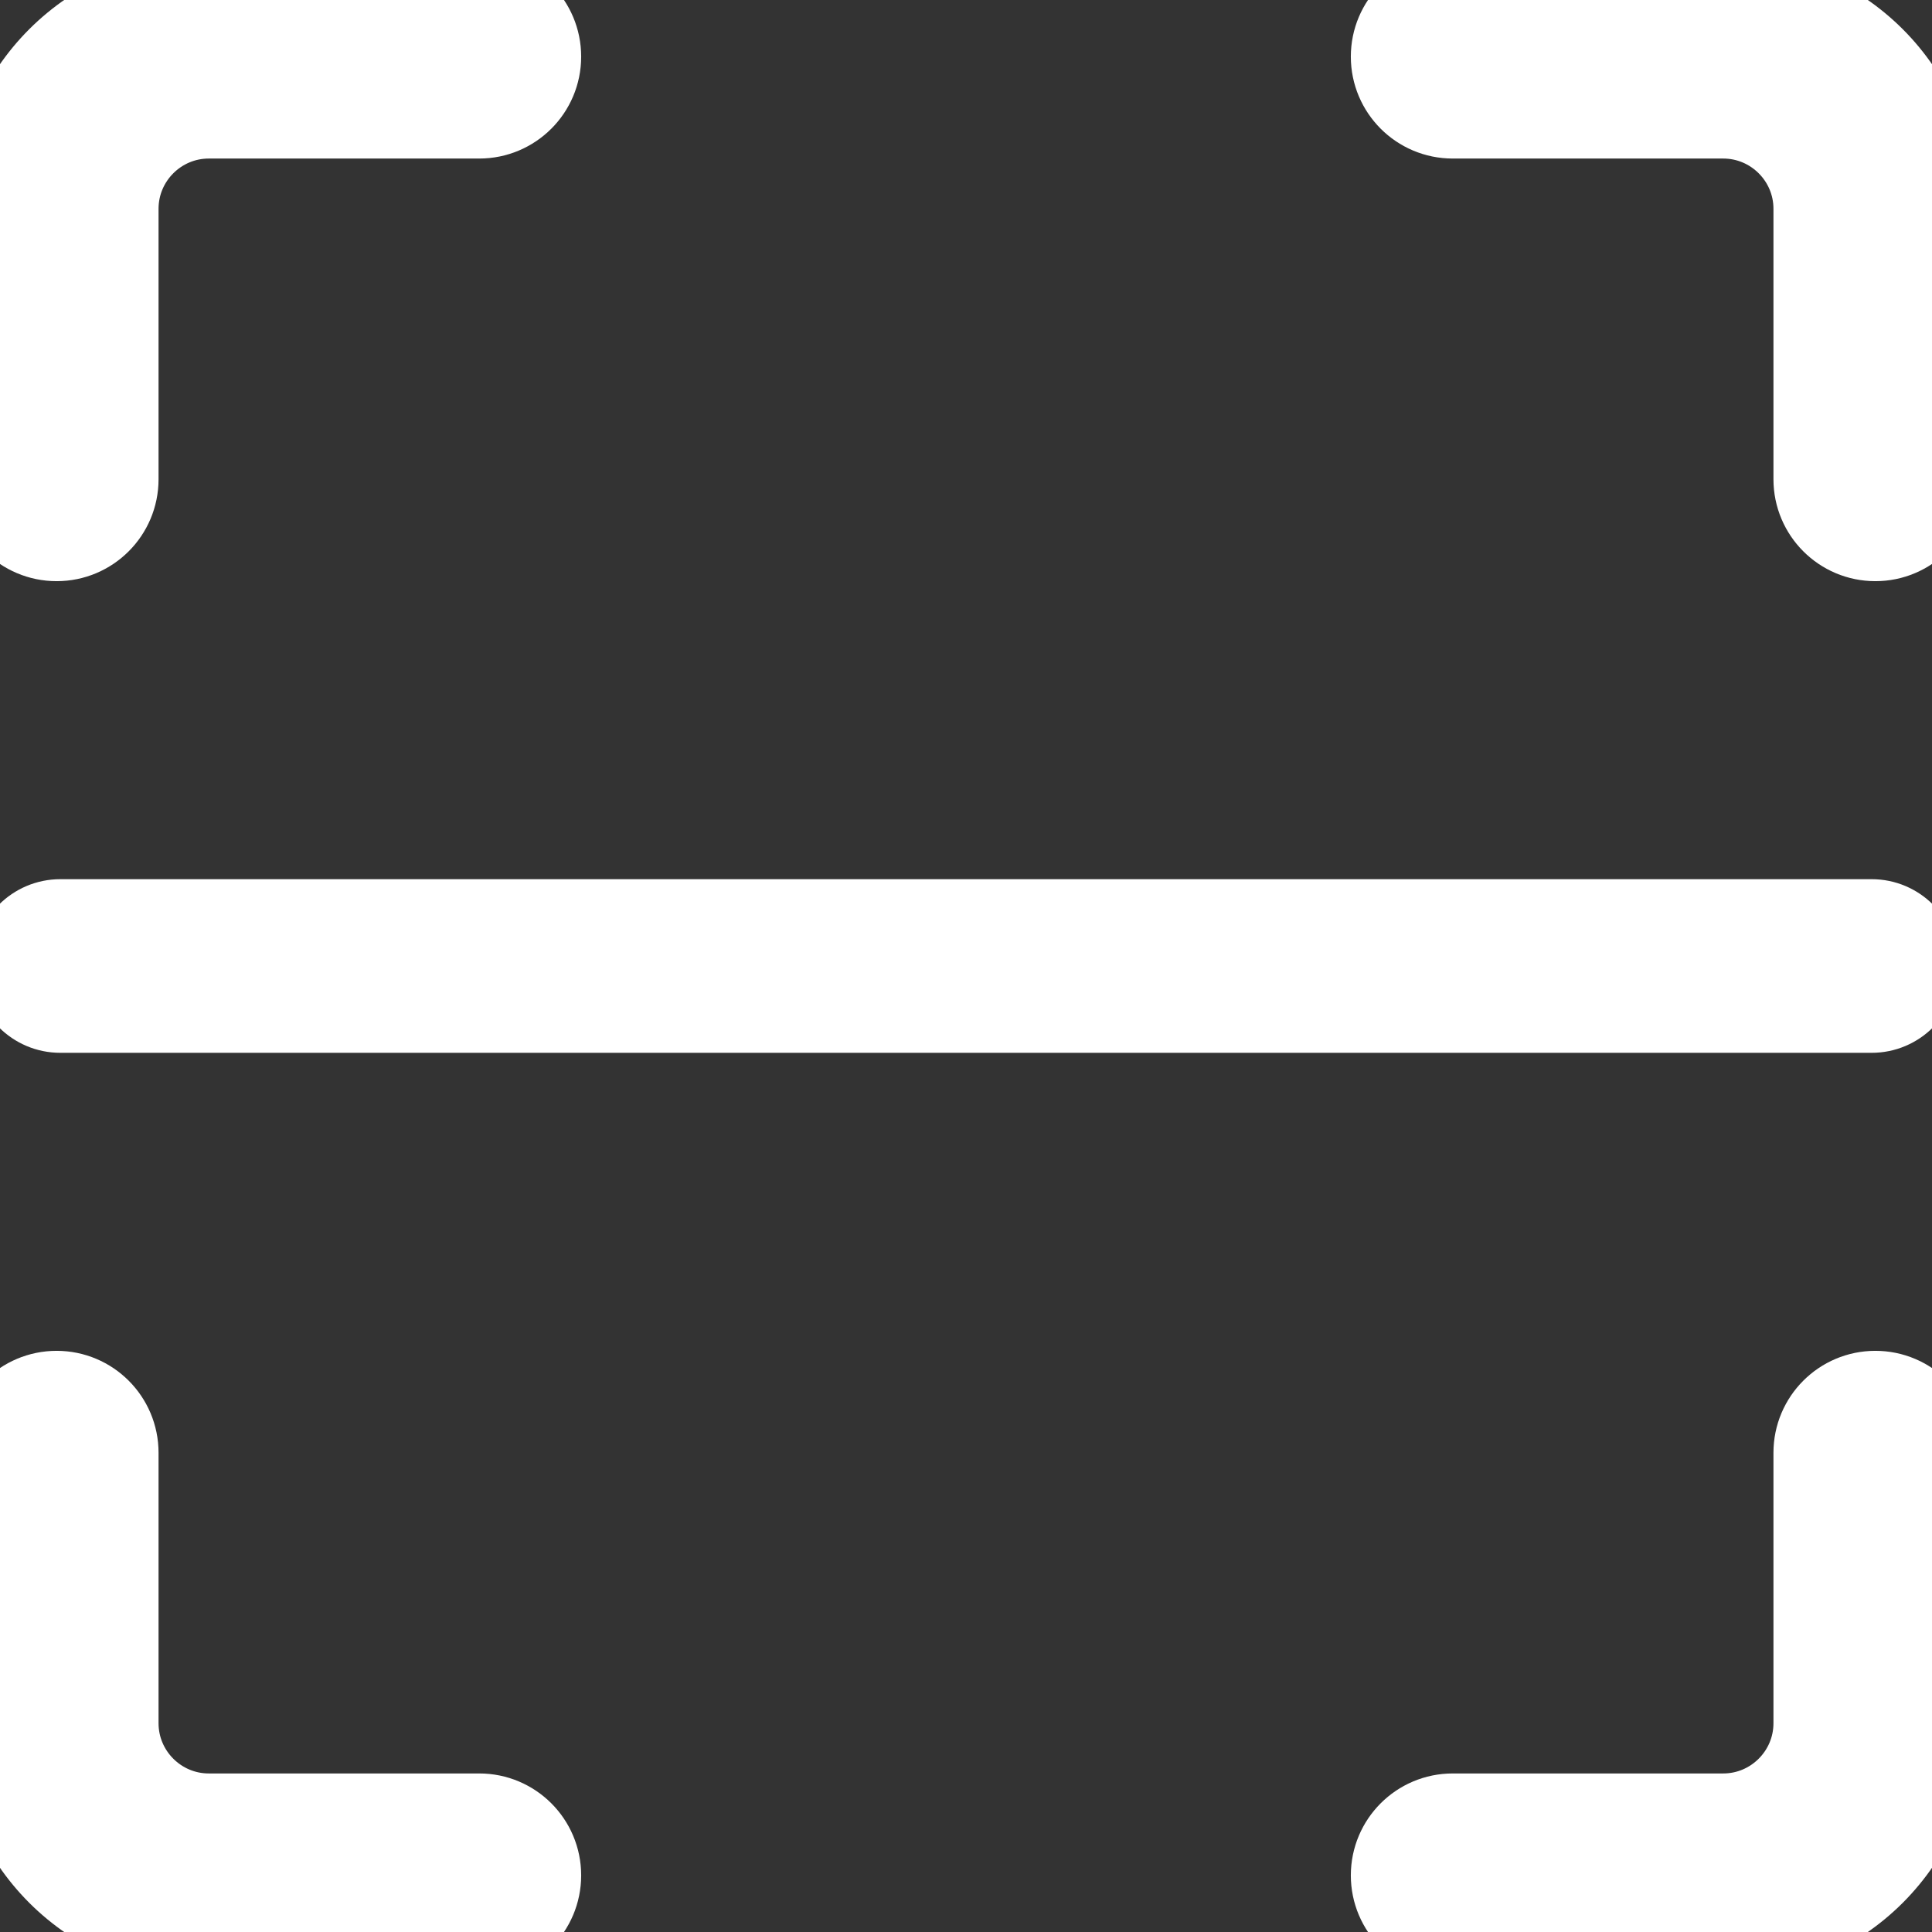 <svg width="16" height="16" viewBox="0 0 16 16" fill="none" xmlns="http://www.w3.org/2000/svg">
<rect x="0" y="0" width="16" height="16" fill="#333333" stroke="none"/>
<g clip-path="url(#clip0)">
<path d="M14.271 0H12.031C11.772 0 11.562 0.21 11.562 0.469C11.562 0.728 11.772 0.938 12.031 0.938H14.271C14.707 0.938 15.062 1.293 15.062 1.729V3.969C15.062 4.228 15.272 4.438 15.531 4.438C15.79 4.438 16 4.228 16 3.969V1.729C16 0.776 15.224 0 14.271 0V0Z" fill="white" stroke="white" stroke-width="0.75" stroke-linecap="round" stroke-linejoin="round"/>
<path d="M0.469 4.438C0.728 4.438 0.938 4.228 0.938 3.969V1.729C0.938 1.293 1.293 0.938 1.729 0.938H3.969C4.228 0.938 4.438 0.728 4.438 0.469C4.438 0.21 4.228 0 3.969 0H1.729C0.776 0 0 0.776 0 1.729V3.969C0 4.228 0.21 4.438 0.469 4.438Z" fill="white" stroke="white" stroke-width="0.75" stroke-linecap="round" stroke-linejoin="round"/>
<path d="M3.969 15.062H1.729C1.293 15.062 0.938 14.707 0.938 14.271V12.031C0.938 11.772 0.728 11.562 0.469 11.562C0.21 11.562 0 11.772 0 12.031V14.271C0 15.224 0.776 16 1.729 16H3.969C4.228 16 4.438 15.79 4.438 15.531C4.438 15.272 4.228 15.062 3.969 15.062Z" fill="white" stroke="white" stroke-width="0.75" stroke-linecap="round" stroke-linejoin="round"/>
<path d="M15.531 11.562C15.272 11.562 15.062 11.772 15.062 12.031V14.271C15.062 14.707 14.707 15.062 14.271 15.062H12.031C11.772 15.062 11.562 15.272 11.562 15.531C11.562 15.79 11.772 16 12.031 16H14.271C15.224 16 16 15.224 16 14.271V12.031C16 11.772 15.79 11.562 15.531 11.562Z" fill="white" stroke="white" stroke-width="0.75" stroke-linecap="round" stroke-linejoin="round"/>
<path d="M0.031 8C0.031 8.259 0.241 8.469 0.5 8.469H15.5C15.759 8.469 15.969 8.259 15.969 8C15.969 7.741 15.759 7.531 15.5 7.531H0.5C0.241 7.531 0.031 7.741 0.031 8Z" fill="white" stroke="white" stroke-width="0.5" stroke-linecap="round" stroke-linejoin="round"/>
</g>
<defs>
<clipPath id="clip0">
<rect width="16" height="16" fill="white"/>
</clipPath>
</defs>
</svg>
